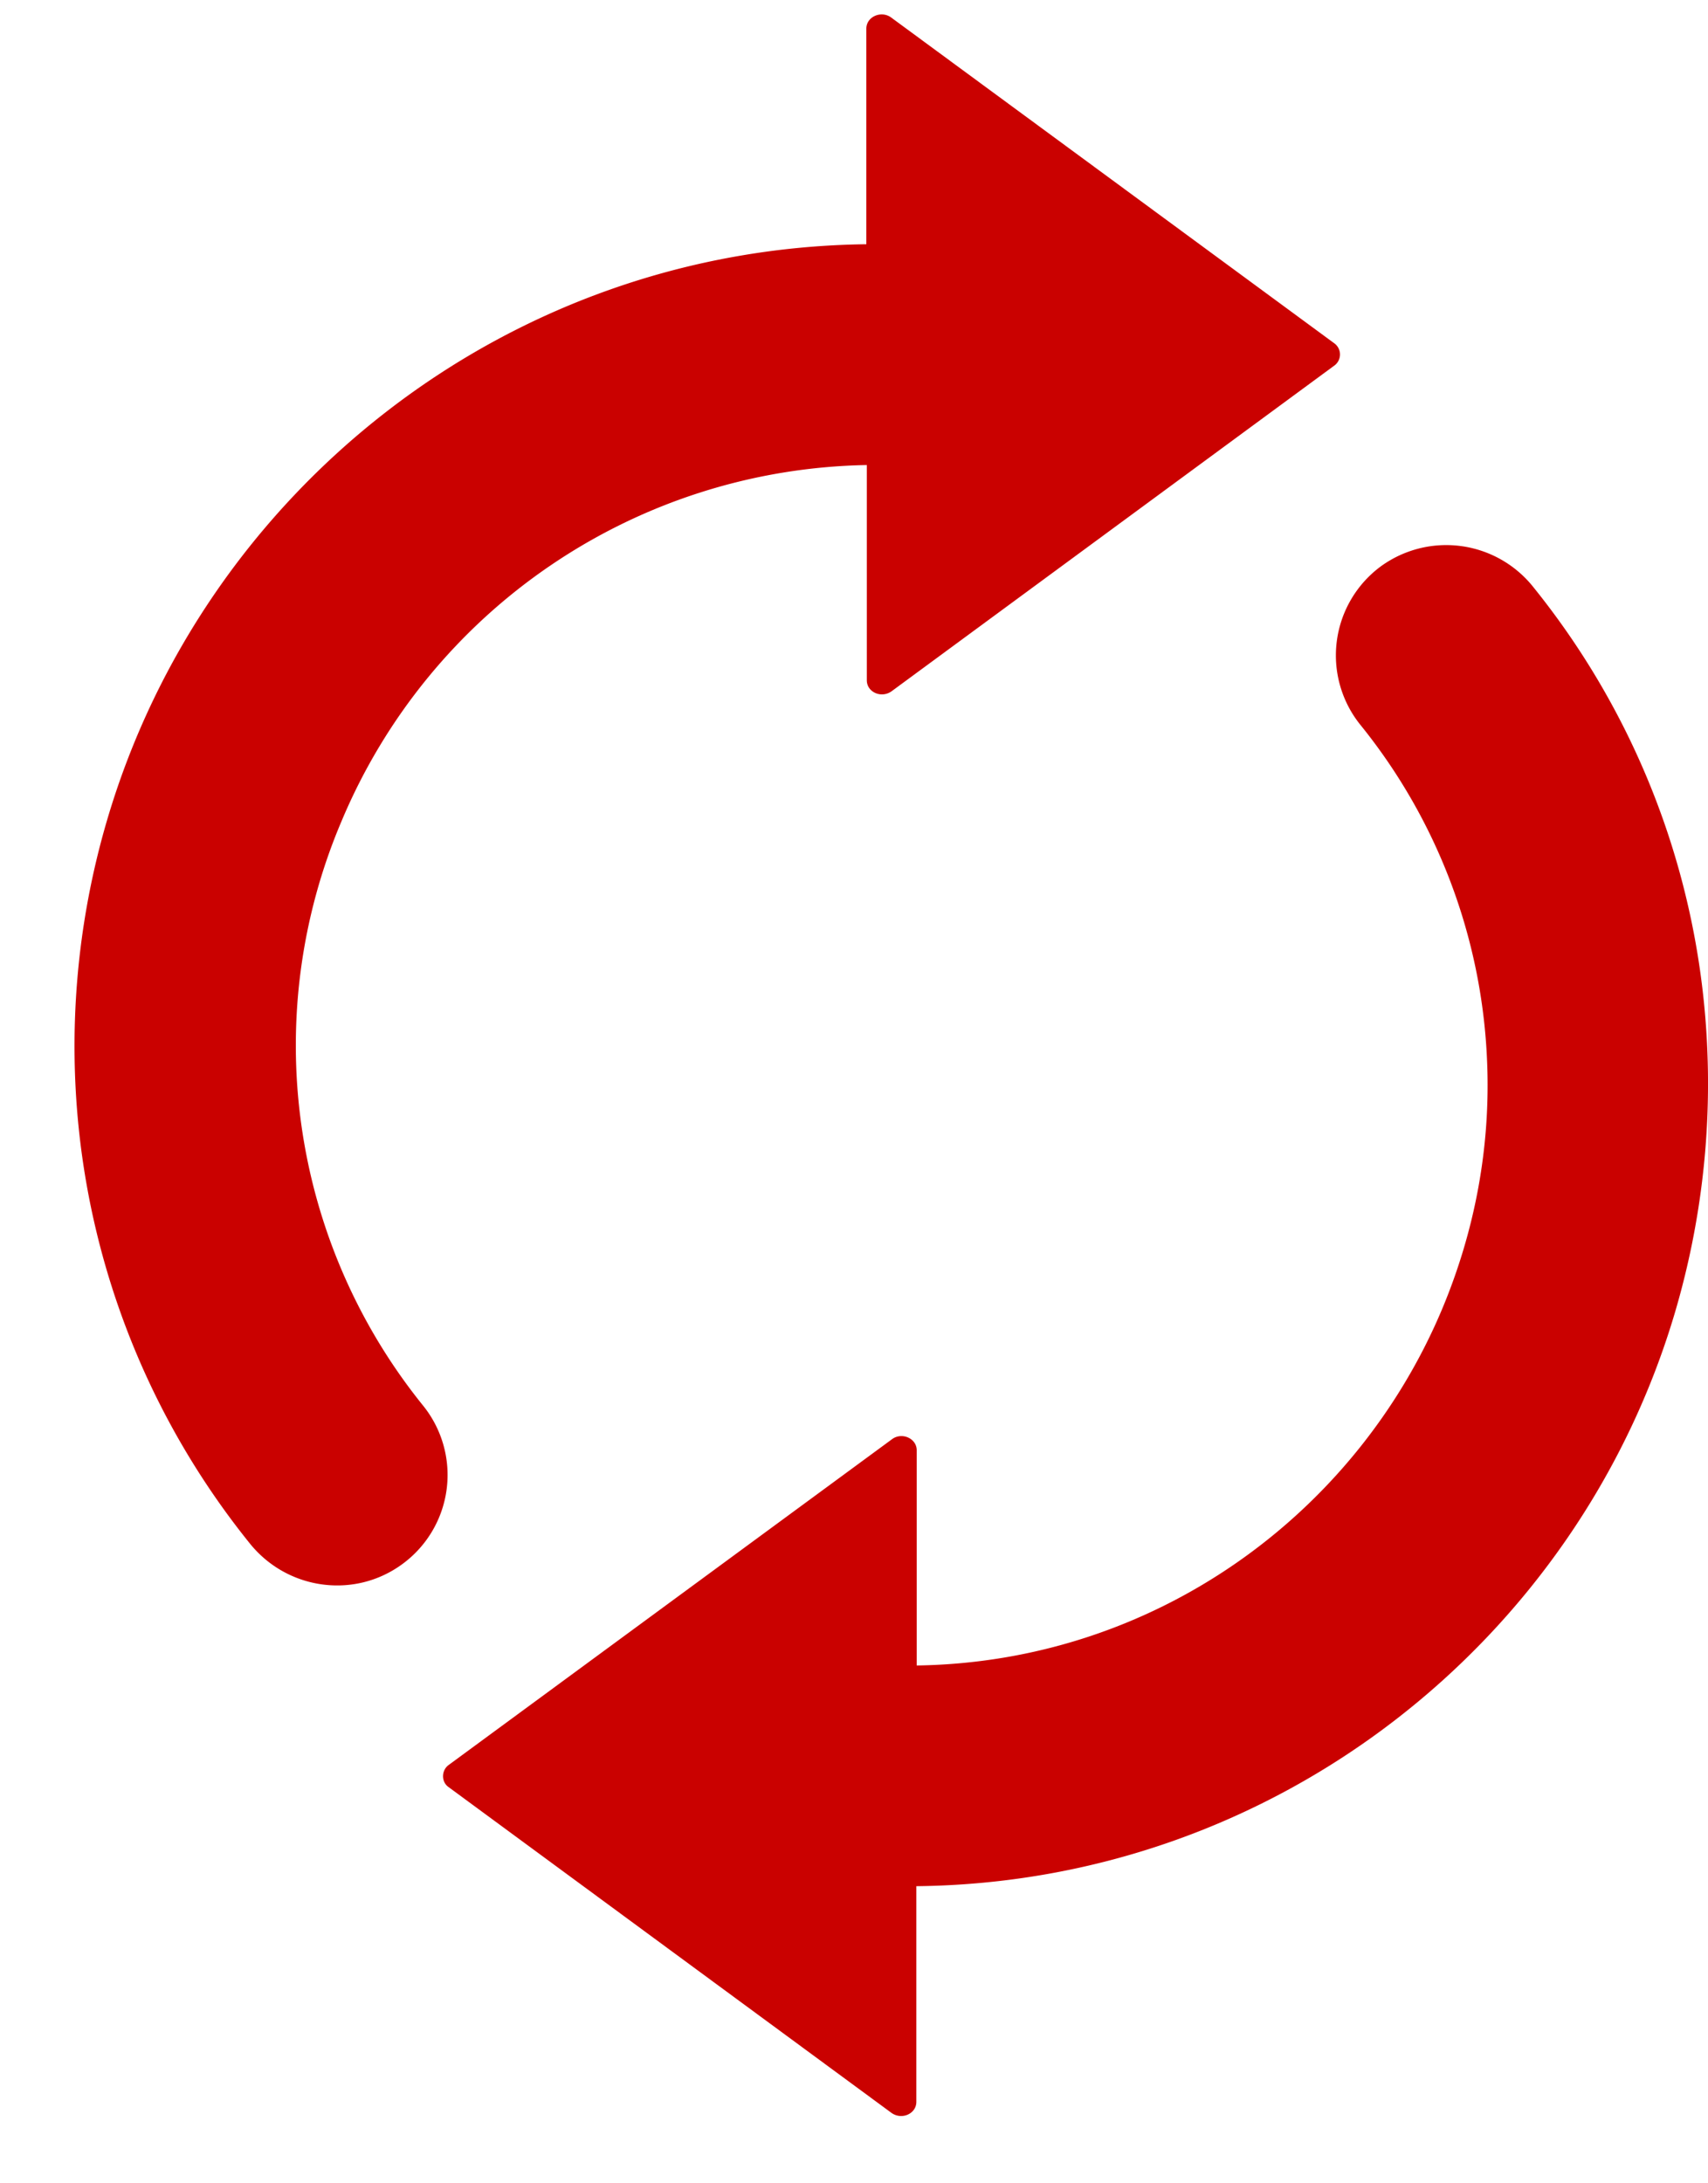 <svg width="18" height="23" fill="none" xmlns="http://www.w3.org/2000/svg"><path d="M.842 11.997a8.433 8.433 0 01.284-3.349c1.018-3.474 4.213-6.03 8.004-6.075V.302c0-.127.157-.194.261-.118l4.674 3.435a.145.145 0 010 .23l-4.67 3.434c-.108.076-.26.009-.26-.117V4.899A6.118 6.118 0 003.6 8.649a6.037 6.037 0 00.86 6.16 1.163 1.163 0 01-.22 1.668c-.51.374-1.222.27-1.614-.226a8.334 8.334 0 01-1.784-4.254zm13.493-4.363a6.02 6.02 0 011.334 3.484c.05.955-.13 1.861-.473 2.677-.915 2.172-3.042 3.714-5.535 3.75v-2.267c0-.126-.157-.194-.26-.117l-4.675 3.434c-.076.058-.076.176 0 .23l4.67 3.434c.108.076.261.009.261-.117V19.87c3.79-.04 6.99-2.596 8.004-6.075a8.516 8.516 0 00.284-3.348 8.29 8.29 0 00-1.78-4.255 1.173 1.173 0 00-1.614-.225 1.166 1.166 0 00-.216 1.667z" fill="#CA0100"/></svg>
